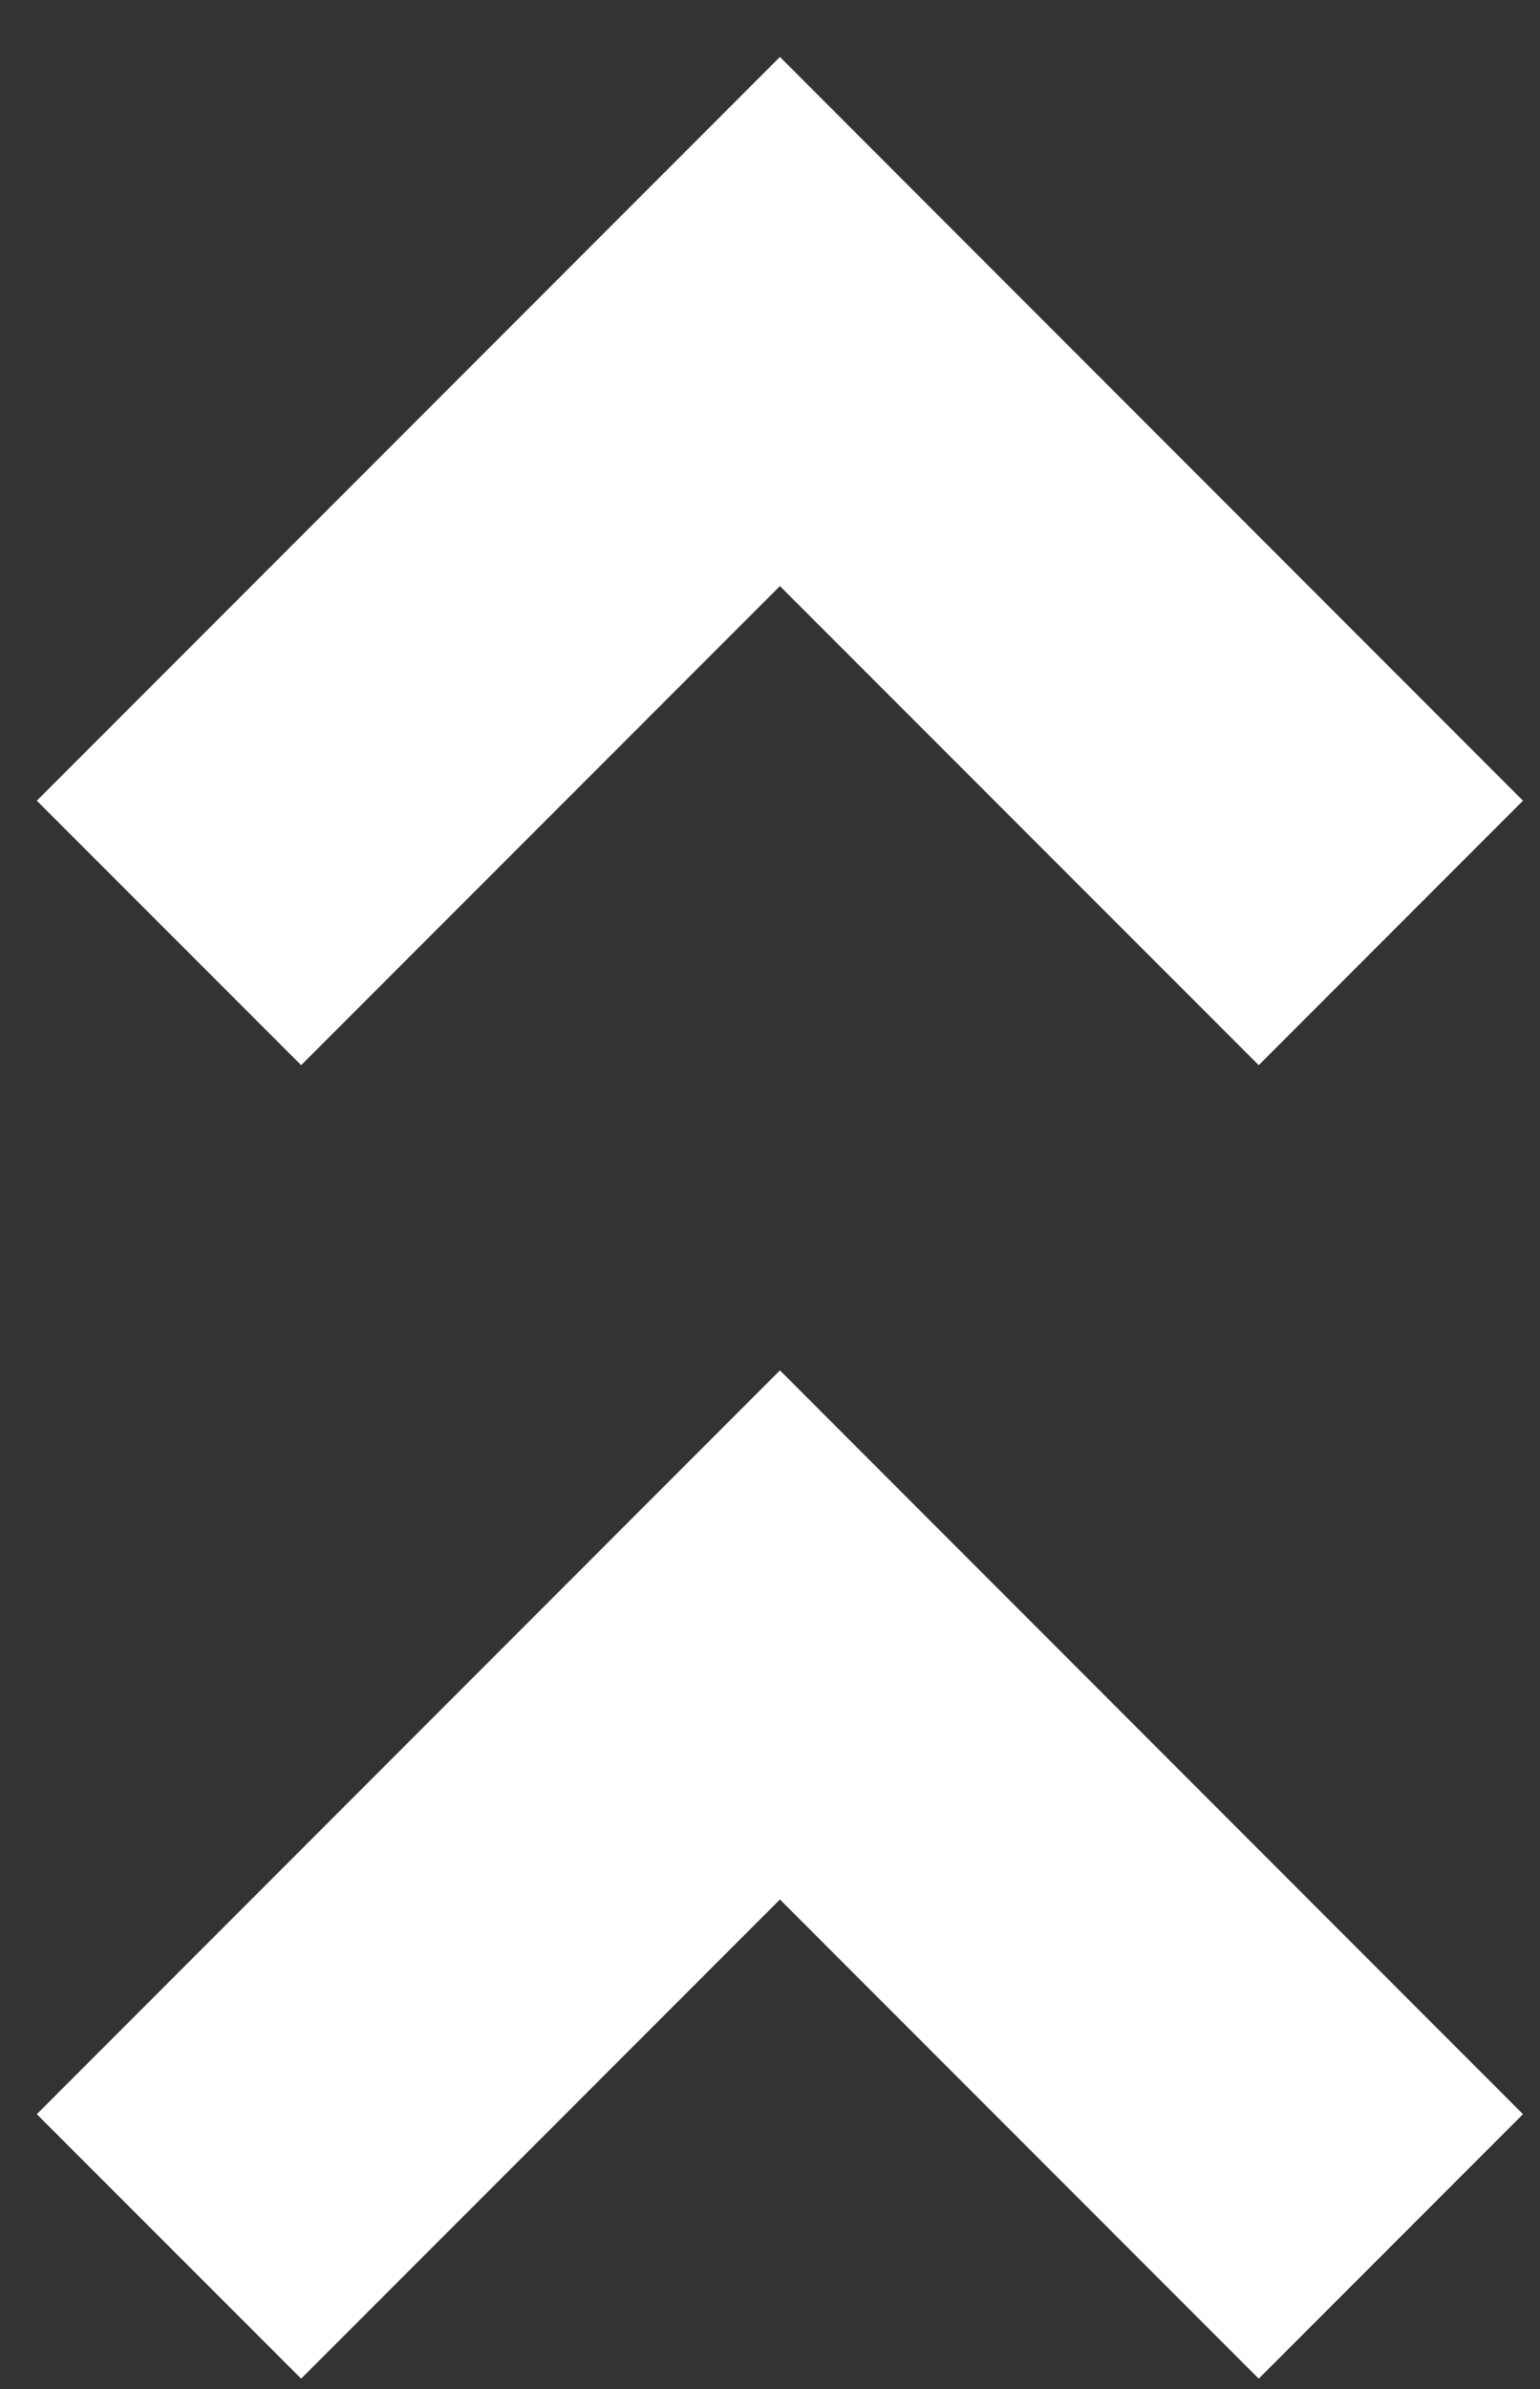 <svg width="20" height="31" viewBox="0 0 20 31" fill="none" xmlns="http://www.w3.org/2000/svg">
<rect x="0" y="0" width="20" height="31" fill="#333333" stroke="none"/>
<path d="M10.129 7.605L16.347 13.822L19.779 10.39L10.129 0.739L0.478 10.39L3.911 13.822L10.129 7.605Z" fill="white"/>
<path d="M0.478 27.434L3.911 30.866L10.129 24.648L16.347 30.866L19.779 27.434L10.129 17.782L0.478 27.434Z" fill="white"/>
</svg>
